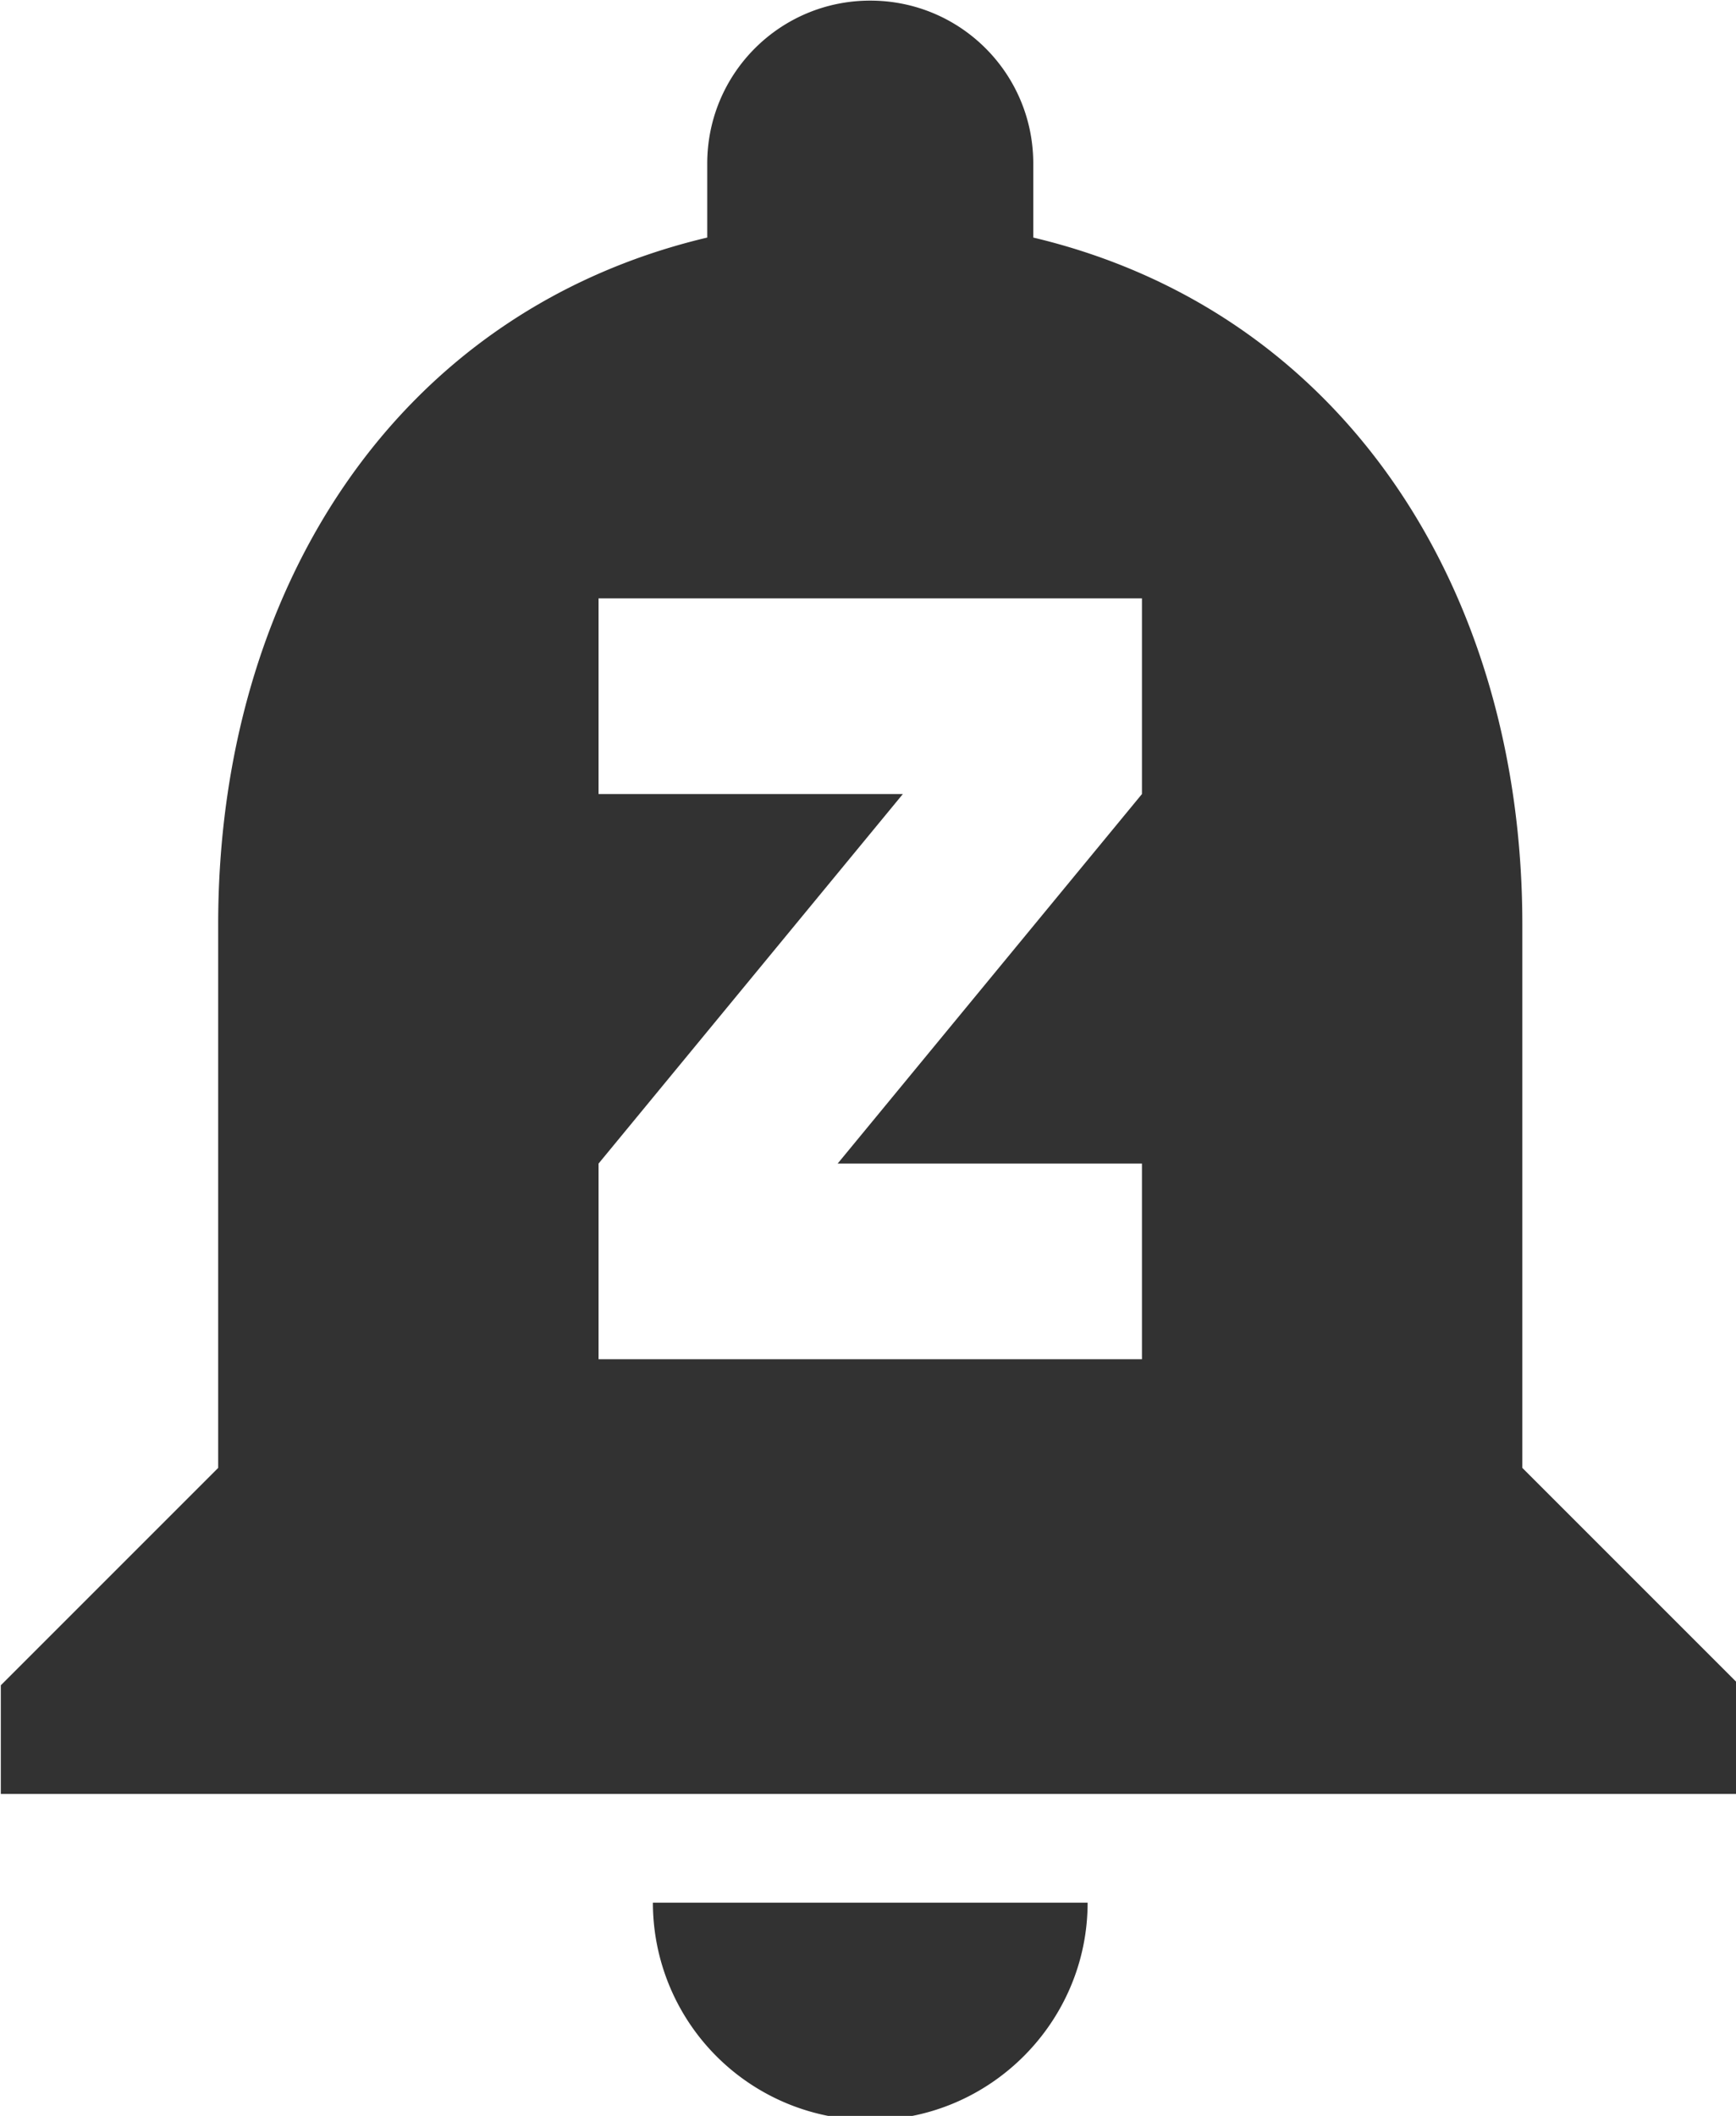 <?xml version="1.0" encoding="UTF-8" standalone="no"?>
<!-- Created with Inkscape (http://www.inkscape.org/) -->

<svg
   id="svg1100"
   version="1.1"
   viewBox="0 0 4.233 5.159"
   height="5.159mm"
   width="4.233mm"
   xmlns="http://www.w3.org/2000/svg"
   xmlns:svg="http://www.w3.org/2000/svg">
  <defs
     id="defs1097" />
  <g
     id="New_Layer_1652809127.8665524"
     style="display:inline"
     transform="translate(-1.058,-1129.941)">
    <path
       fill="#323232"
       d="m 12,22 c 1.1,0 2,-0.9 2,-2 h -4 a 2,2 0 0 0 2,2 z m 6,-6 V 11 C 18,7.93 16.36,5.36 13.5,4.68 V 4 C 13.5,3.17 12.83,2.5 12,2.5 11.17,2.5 10.5,3.17 10.5,4 V 4.68 C 7.63,5.36 6,7.93 6,11 v 5 l -2,2 v 1 h 16 v -1 z m -3.5,-6.2 -2.8,3.4 h 2.8 V 15 h -5 V 13.2 L 12.3,9.8 H 9.5 V 8 h 5 z"
       id="path28287"
       transform="matrix(0.265,0,0,0.265,1.4e-6,1129.28)" />
  </g>
</svg>
